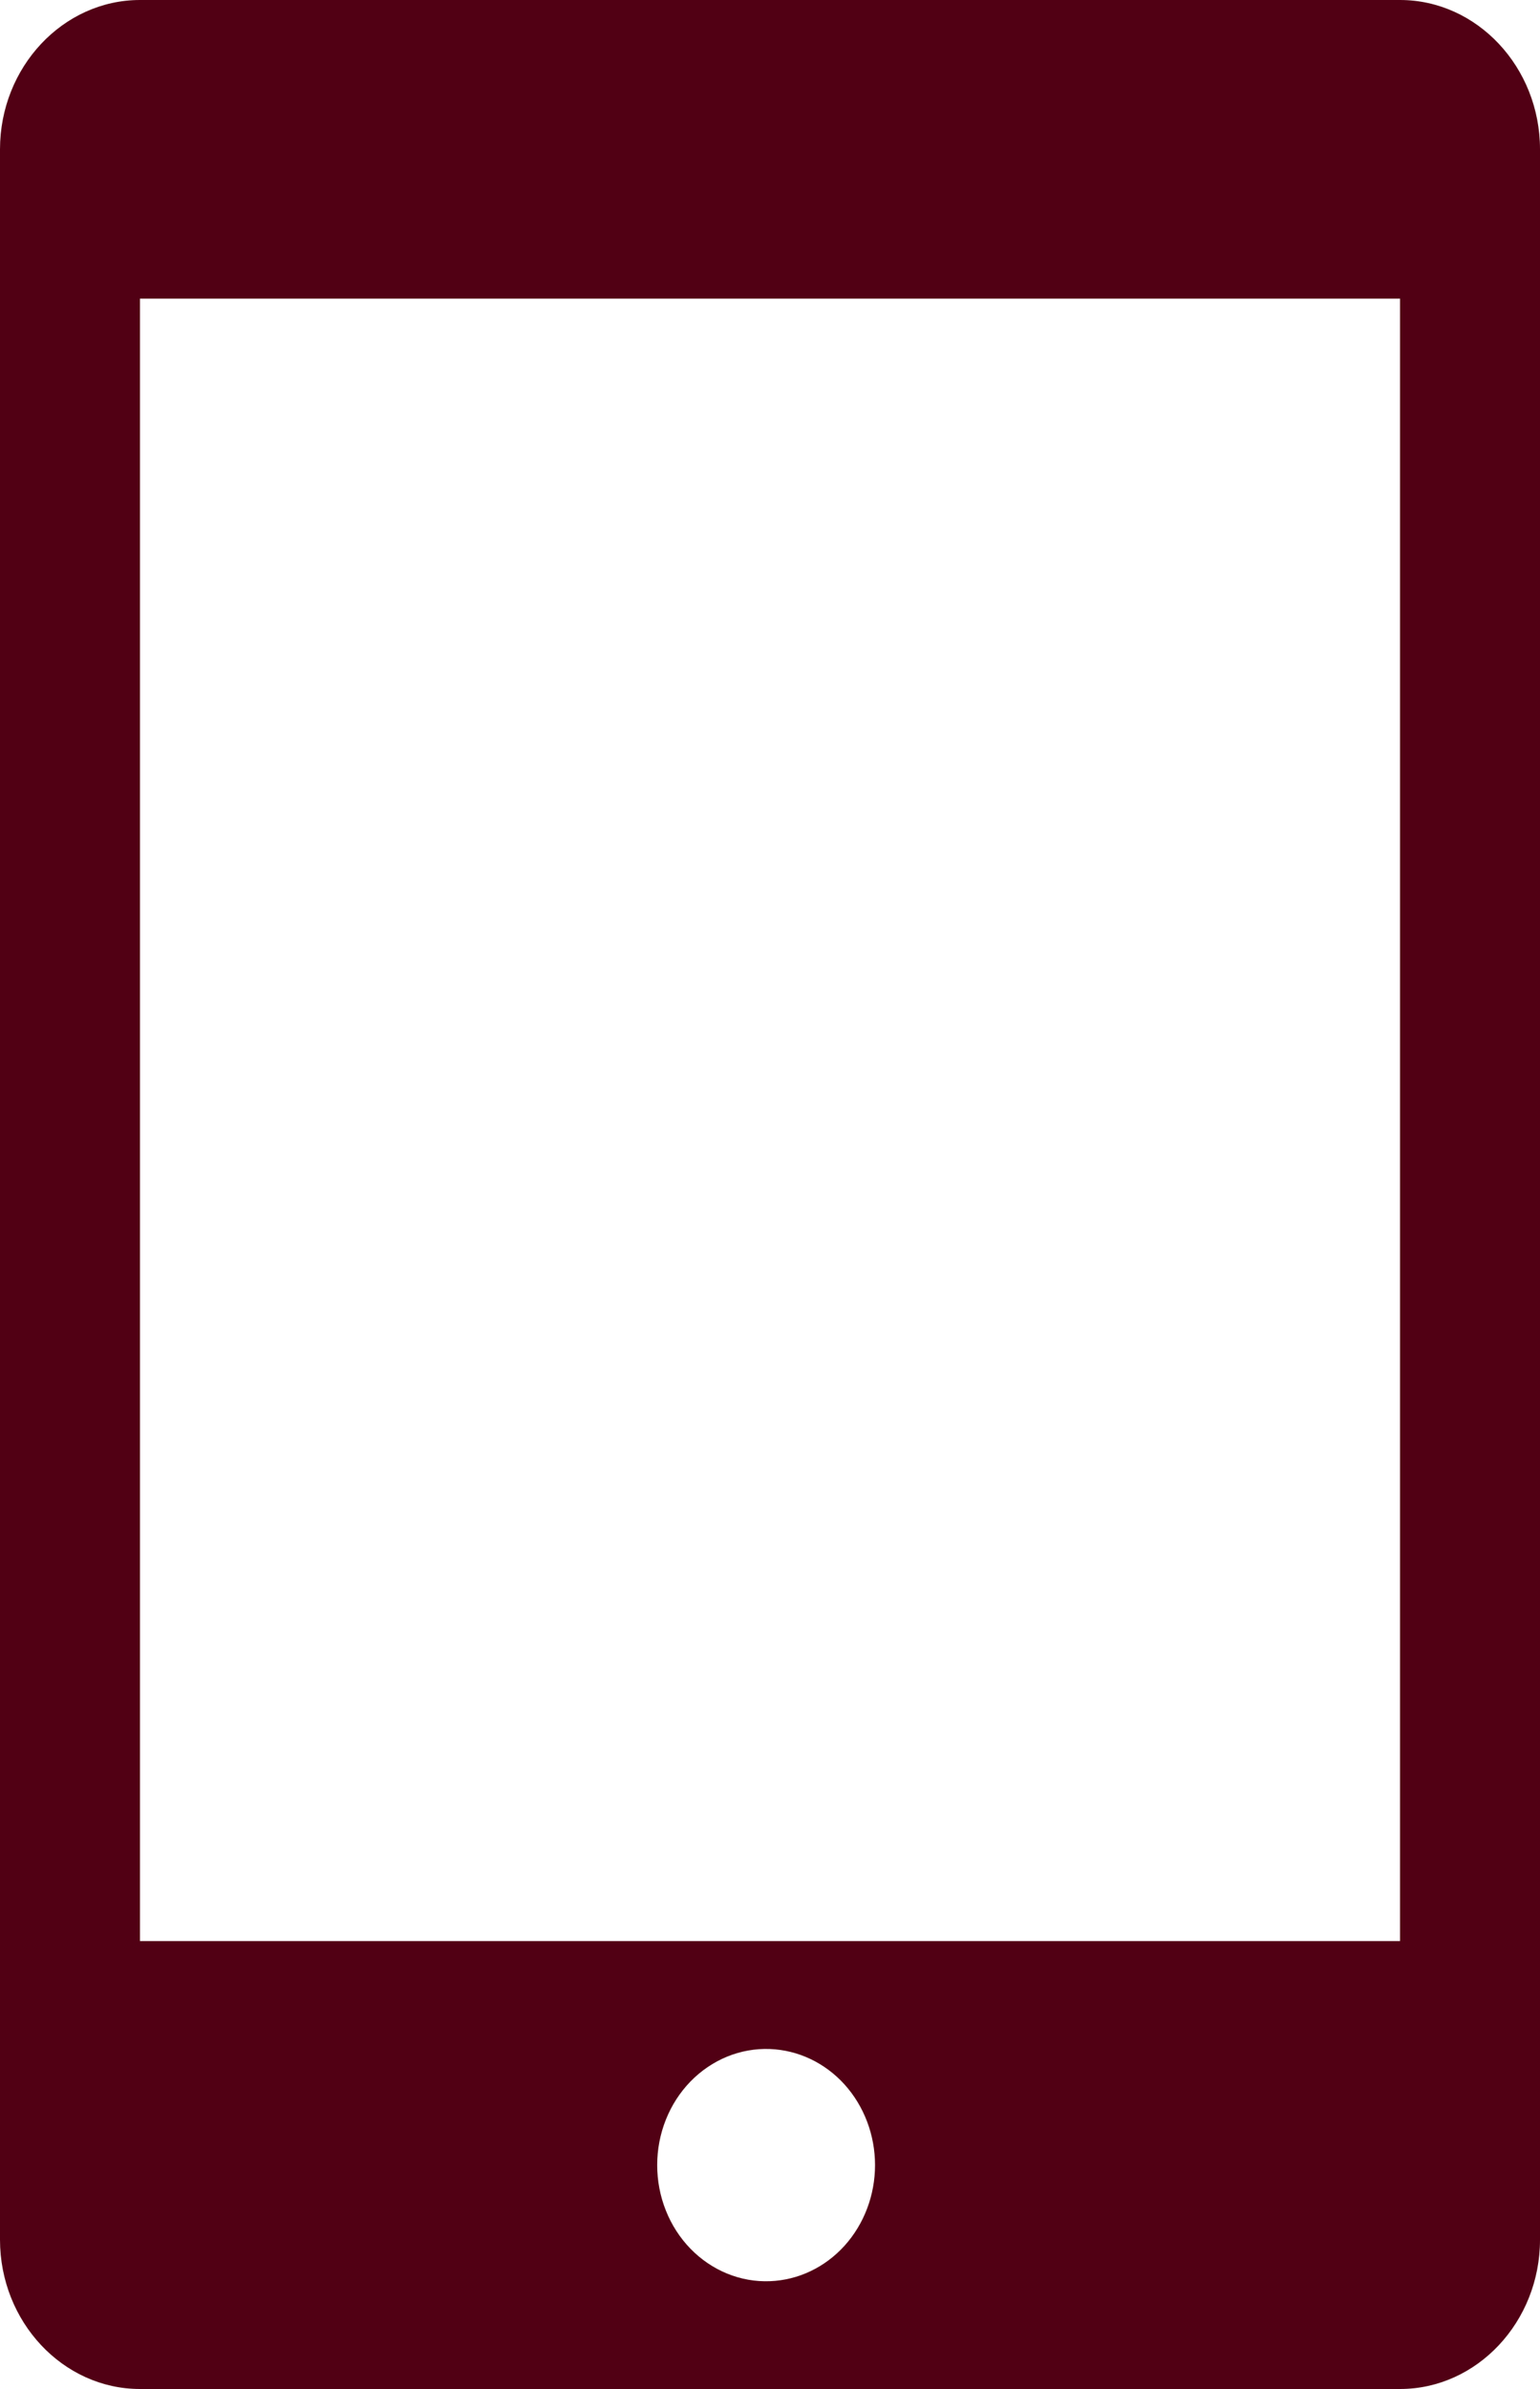 <svg width="40" height="62" viewBox="0 0 40 62" fill="none" xmlns="http://www.w3.org/2000/svg">
<path d="M36.364 0H3.636C1.636 0 0 1.744 0 3.875V58.125C0 60.256 1.636 62 3.636 62H36.364C38.364 62 40 60.256 40 58.125V3.875C40 1.744 38.364 0 36.364 0ZM20 59.202C19.62 59.217 19.241 59.15 18.887 59.005C18.532 58.86 18.208 58.64 17.934 58.359C17.661 58.078 17.443 57.741 17.295 57.368C17.146 56.995 17.07 56.594 17.07 56.189C17.07 55.784 17.146 55.384 17.295 55.011C17.443 54.638 17.661 54.301 17.934 54.02C18.208 53.739 18.532 53.519 18.887 53.374C19.241 53.229 19.62 53.162 20 53.177C20.732 53.205 21.426 53.534 21.935 54.096C22.443 54.658 22.728 55.409 22.728 56.189C22.728 56.97 22.443 57.721 21.935 58.283C21.426 58.845 20.732 59.174 20 59.202ZM36.364 50.375H3.636V7.75H36.364V50.375Z" fill="#510014"/>
</svg>
